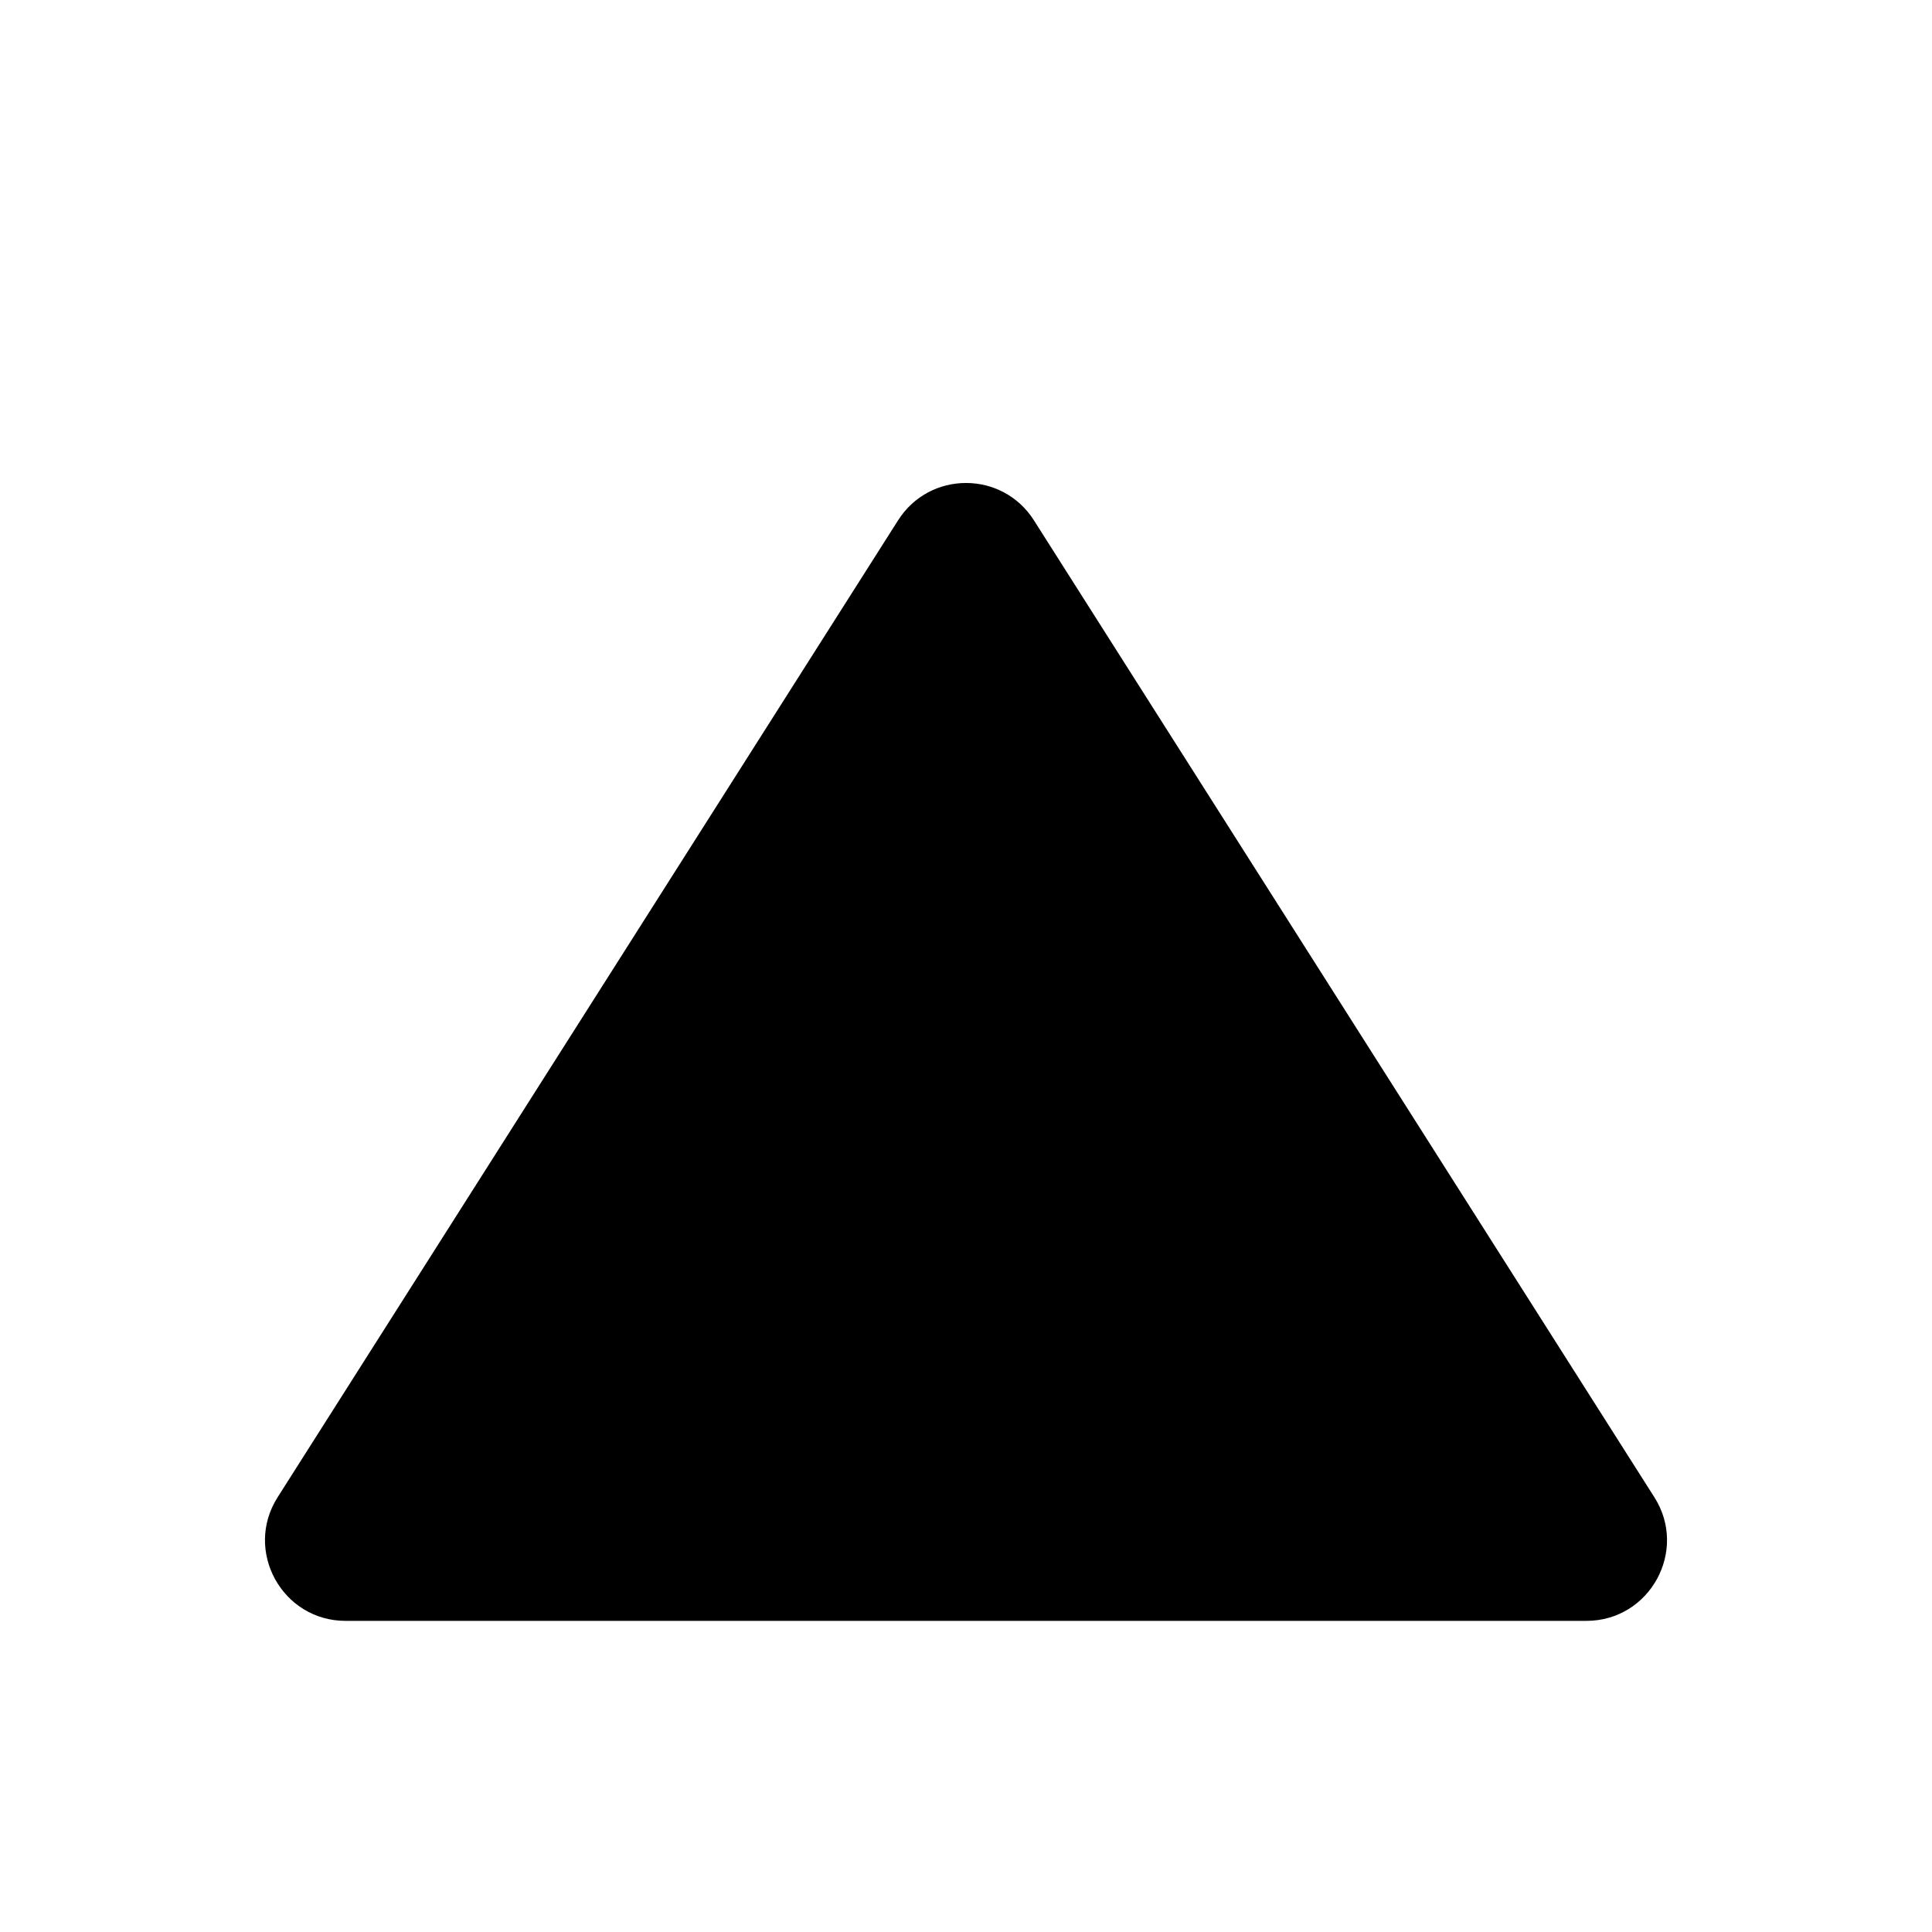<svg width="24" height="24" viewBox="0 0 24 24" fill="none" xmlns="http://www.w3.org/2000/svg">
<path d="M11.156 6.464C11.549 5.845 12.451 5.845 12.844 6.464L20.551 18.599C20.974 19.264 20.495 20.135 19.706 20.135L4.293 20.135C3.505 20.135 3.026 19.264 3.449 18.599L11.156 6.464Z" fill="currentColor"/>
</svg>